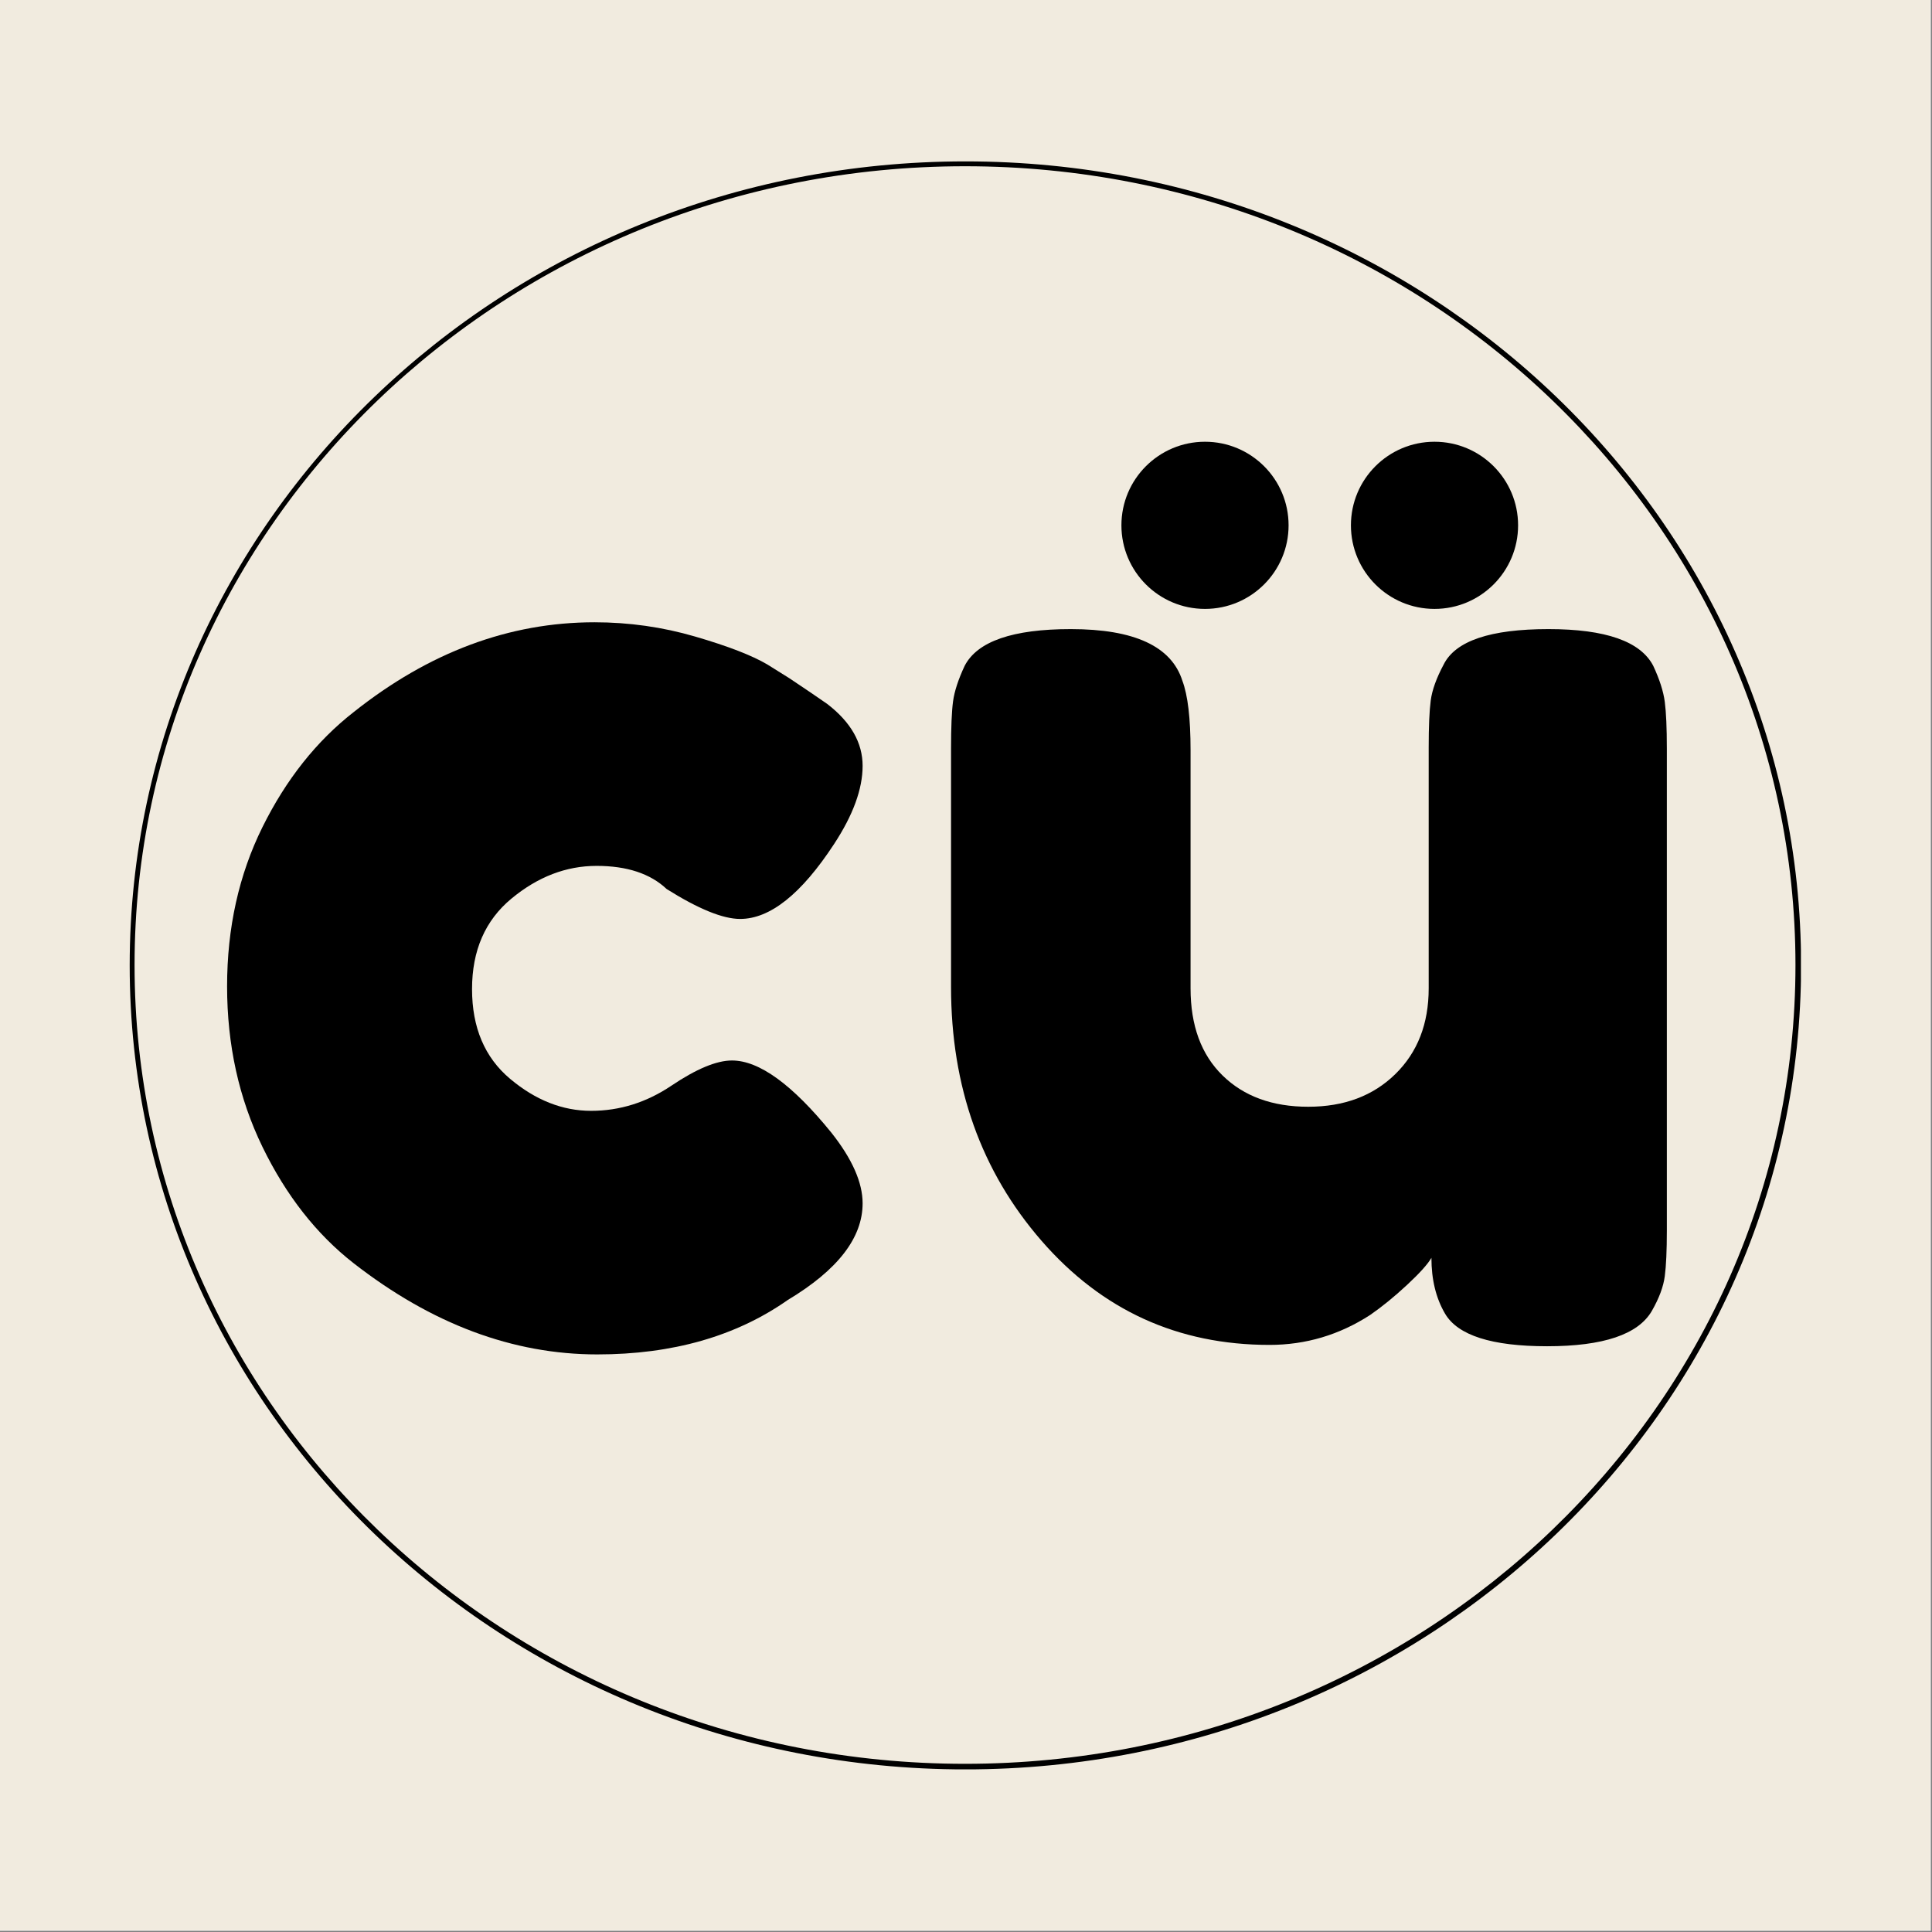 <svg xmlns="http://www.w3.org/2000/svg" xmlns:xlink="http://www.w3.org/1999/xlink" width="1587" zoomAndPan="magnify" viewBox="0 0 1190.25 1190.25" height="1587" preserveAspectRatio="xMidYMid meet" version="1.0"><rect x="0" y="0" width="1190.25" height="1190.25" fill="#808080" stroke="none"/><defs><g/><clipPath id="f957959ffd"><path d="M 0 0 L 1189.5 0 L 1189.5 1189.5 L 0 1189.5 Z M 0 0 " clip-rule="nonzero"/></clipPath><clipPath id="924c820c26"><path d="M 0 0 L 1189.199 0 L 1189.199 1189.199 L 0 1189.199 Z M 0 0 " clip-rule="nonzero"/></clipPath><clipPath id="a9842b7da1"><path d="M 79.902 99.426 L 1109.492 99.426 L 1109.492 1090.051 L 79.902 1090.051 Z M 79.902 99.426 " clip-rule="nonzero"/></clipPath><clipPath id="460924dea6"><path d="M 594.75 99.426 C 310.406 99.426 79.902 321.191 79.902 594.75 C 79.902 868.309 310.406 1090.074 594.75 1090.074 C 879.09 1090.074 1109.598 868.309 1109.598 594.75 C 1109.598 321.191 879.09 99.426 594.75 99.426 Z M 594.75 99.426 " clip-rule="nonzero"/></clipPath><clipPath id="482408269c"><path d="M 690.871 272.145 L 793.859 272.145 L 793.859 375.129 L 690.871 375.129 Z M 690.871 272.145 " clip-rule="nonzero"/></clipPath><clipPath id="1bc7e9b57e"><path d="M 742.363 272.145 C 713.926 272.145 690.871 295.199 690.871 323.637 C 690.871 352.074 713.926 375.129 742.363 375.129 C 770.805 375.129 793.859 352.074 793.859 323.637 C 793.859 295.199 770.805 272.145 742.363 272.145 Z M 742.363 272.145 " clip-rule="nonzero"/></clipPath><clipPath id="0dc4bd88ae"><path d="M 832.266 272.145 L 935.254 272.145 L 935.254 375.129 L 832.266 375.129 Z M 832.266 272.145 " clip-rule="nonzero"/></clipPath><clipPath id="083e0d7b50"><path d="M 883.762 272.145 C 855.32 272.145 832.266 295.199 832.266 323.637 C 832.266 352.074 855.32 375.129 883.762 375.129 C 912.199 375.129 935.254 352.074 935.254 323.637 C 935.254 295.199 912.199 272.145 883.762 272.145 Z M 883.762 272.145 " clip-rule="nonzero"/></clipPath></defs><g clip-path="url(#f957959ffd)"><path fill="#ffffff" d="M 0 0 L 1189.5 0 L 1189.5 1189.5 L 0 1189.5 Z M 0 0 " fill-opacity="1" fill-rule="nonzero"/></g><g clip-path="url(#924c820c26)"><path fill="#f1ebdf" d="M 0 0 L 1189.199 0 L 1189.199 1189.199 L 0 1189.199 Z M 0 0 " fill-opacity="1" fill-rule="nonzero"/></g><g clip-path="url(#a9842b7da1)"><g clip-path="url(#460924dea6)"><path stroke-linecap="butt" transform="matrix(0.749, 0, 0, 0.749, 79.901, 99.426)" fill="none" stroke-linejoin="miter" d="M 687.072 -0.001 C 307.612 -0.001 0.002 295.948 0.002 661.015 C 0.002 1026.082 307.612 1322.031 687.072 1322.031 C 1066.527 1322.031 1374.142 1026.082 1374.142 661.015 C 1374.142 295.948 1066.527 -0.001 687.072 -0.001 Z M 687.072 -0.001 " stroke="#000000" stroke-width="8" stroke-opacity="1" stroke-miterlimit="4"/></g></g><g fill="#000000" fill-opacity="1"><g transform="translate(118.95, 830.228)"><g><path d="M 171.859 -220.906 C 171.859 -197.156 179.68 -178.711 195.328 -165.578 C 210.984 -152.441 227.613 -145.875 245.219 -145.875 C 262.832 -145.875 279.32 -151.039 294.688 -161.375 C 310.062 -171.719 322.5 -176.891 332 -176.891 C 348.758 -176.891 369.16 -162.082 393.203 -132.469 C 406.055 -116.258 412.484 -101.727 412.484 -88.875 C 412.484 -67.633 397.113 -47.789 366.375 -29.344 C 334.508 -6.988 295.383 4.188 249 4.188 C 197.02 4.188 146.992 -14.535 98.922 -51.984 C 76.016 -69.867 57.289 -93.758 42.75 -123.656 C 28.219 -153.562 20.953 -186.535 20.953 -222.578 C 20.953 -258.629 28.219 -291.328 42.75 -320.672 C 57.289 -350.016 76.016 -373.629 98.922 -391.516 C 145.316 -428.41 194.785 -446.859 247.328 -446.859 C 268.555 -446.859 289.234 -443.922 309.359 -438.047 C 329.484 -432.18 344.297 -426.453 353.797 -420.859 L 367.203 -412.484 C 377.266 -405.773 385.094 -400.461 390.688 -396.547 C 405.219 -385.367 412.484 -372.656 412.484 -358.406 C 412.484 -344.156 406.613 -328.086 394.875 -310.203 C 374.75 -279.461 355.469 -264.094 337.031 -264.094 C 326.406 -264.094 311.312 -270.238 291.75 -282.531 C 281.688 -292.031 267.297 -296.781 248.578 -296.781 C 229.859 -296.781 212.391 -290.07 196.172 -276.656 C 179.961 -263.25 171.859 -244.664 171.859 -220.906 Z M 171.859 -220.906 "/></g></g></g><g fill="#000000" fill-opacity="1"><g transform="translate(552.378, 830.228)"><g><path d="M 229.719 -1.672 C 173.258 -1.672 126.445 -23.051 89.281 -65.812 C 52.113 -108.57 33.531 -160.691 33.531 -222.172 L 33.531 -368.891 C 33.531 -382.297 33.945 -392.07 34.781 -398.219 C 35.625 -404.375 38.004 -411.645 41.922 -420.031 C 49.742 -435.113 71.539 -442.656 107.312 -442.656 C 146.438 -442.656 169.352 -432.035 176.062 -410.797 C 179.414 -401.859 181.094 -387.609 181.094 -368.047 L 181.094 -221.328 C 181.094 -198.41 187.66 -180.523 200.797 -167.672 C 213.93 -154.816 231.535 -148.391 253.609 -148.391 C 275.68 -148.391 293.562 -155.098 307.25 -168.516 C 320.945 -181.93 327.797 -199.535 327.797 -221.328 L 327.797 -369.719 C 327.797 -382.57 328.211 -392.211 329.047 -398.641 C 329.891 -405.066 332.551 -412.473 337.031 -420.859 C 344.289 -435.391 365.805 -442.656 401.578 -442.656 C 436.797 -442.656 458.316 -435.113 466.141 -420.031 C 470.047 -411.645 472.414 -404.238 473.25 -397.812 C 474.094 -391.383 474.516 -381.742 474.516 -368.891 L 474.516 -72.094 C 474.516 -59.801 474.094 -50.441 473.25 -44.016 C 472.414 -37.586 469.766 -30.461 465.297 -22.641 C 456.91 -8.109 435.395 -0.844 400.75 -0.844 C 366.656 -0.844 345.691 -7.547 337.859 -20.953 C 332.273 -30.461 329.484 -41.922 329.484 -55.328 C 327.242 -51.422 322.211 -45.832 314.391 -38.562 C 306.566 -31.301 299.02 -25.156 291.75 -20.125 C 272.75 -7.82 252.07 -1.672 229.719 -1.672 Z M 229.719 -1.672 "/></g></g></g><g clip-path="url(#482408269c)"><g clip-path="url(#1bc7e9b57e)"><path fill="#000000" d="M 690.871 272.145 L 793.859 272.145 L 793.859 375.129 L 690.871 375.129 Z M 690.871 272.145 " fill-opacity="1" fill-rule="nonzero"/></g></g><g clip-path="url(#0dc4bd88ae)"><g clip-path="url(#083e0d7b50)"><path fill="#000000" d="M 832.266 272.145 L 935.254 272.145 L 935.254 375.129 L 832.266 375.129 Z M 832.266 272.145 " fill-opacity="1" fill-rule="nonzero"/></g></g></svg>
